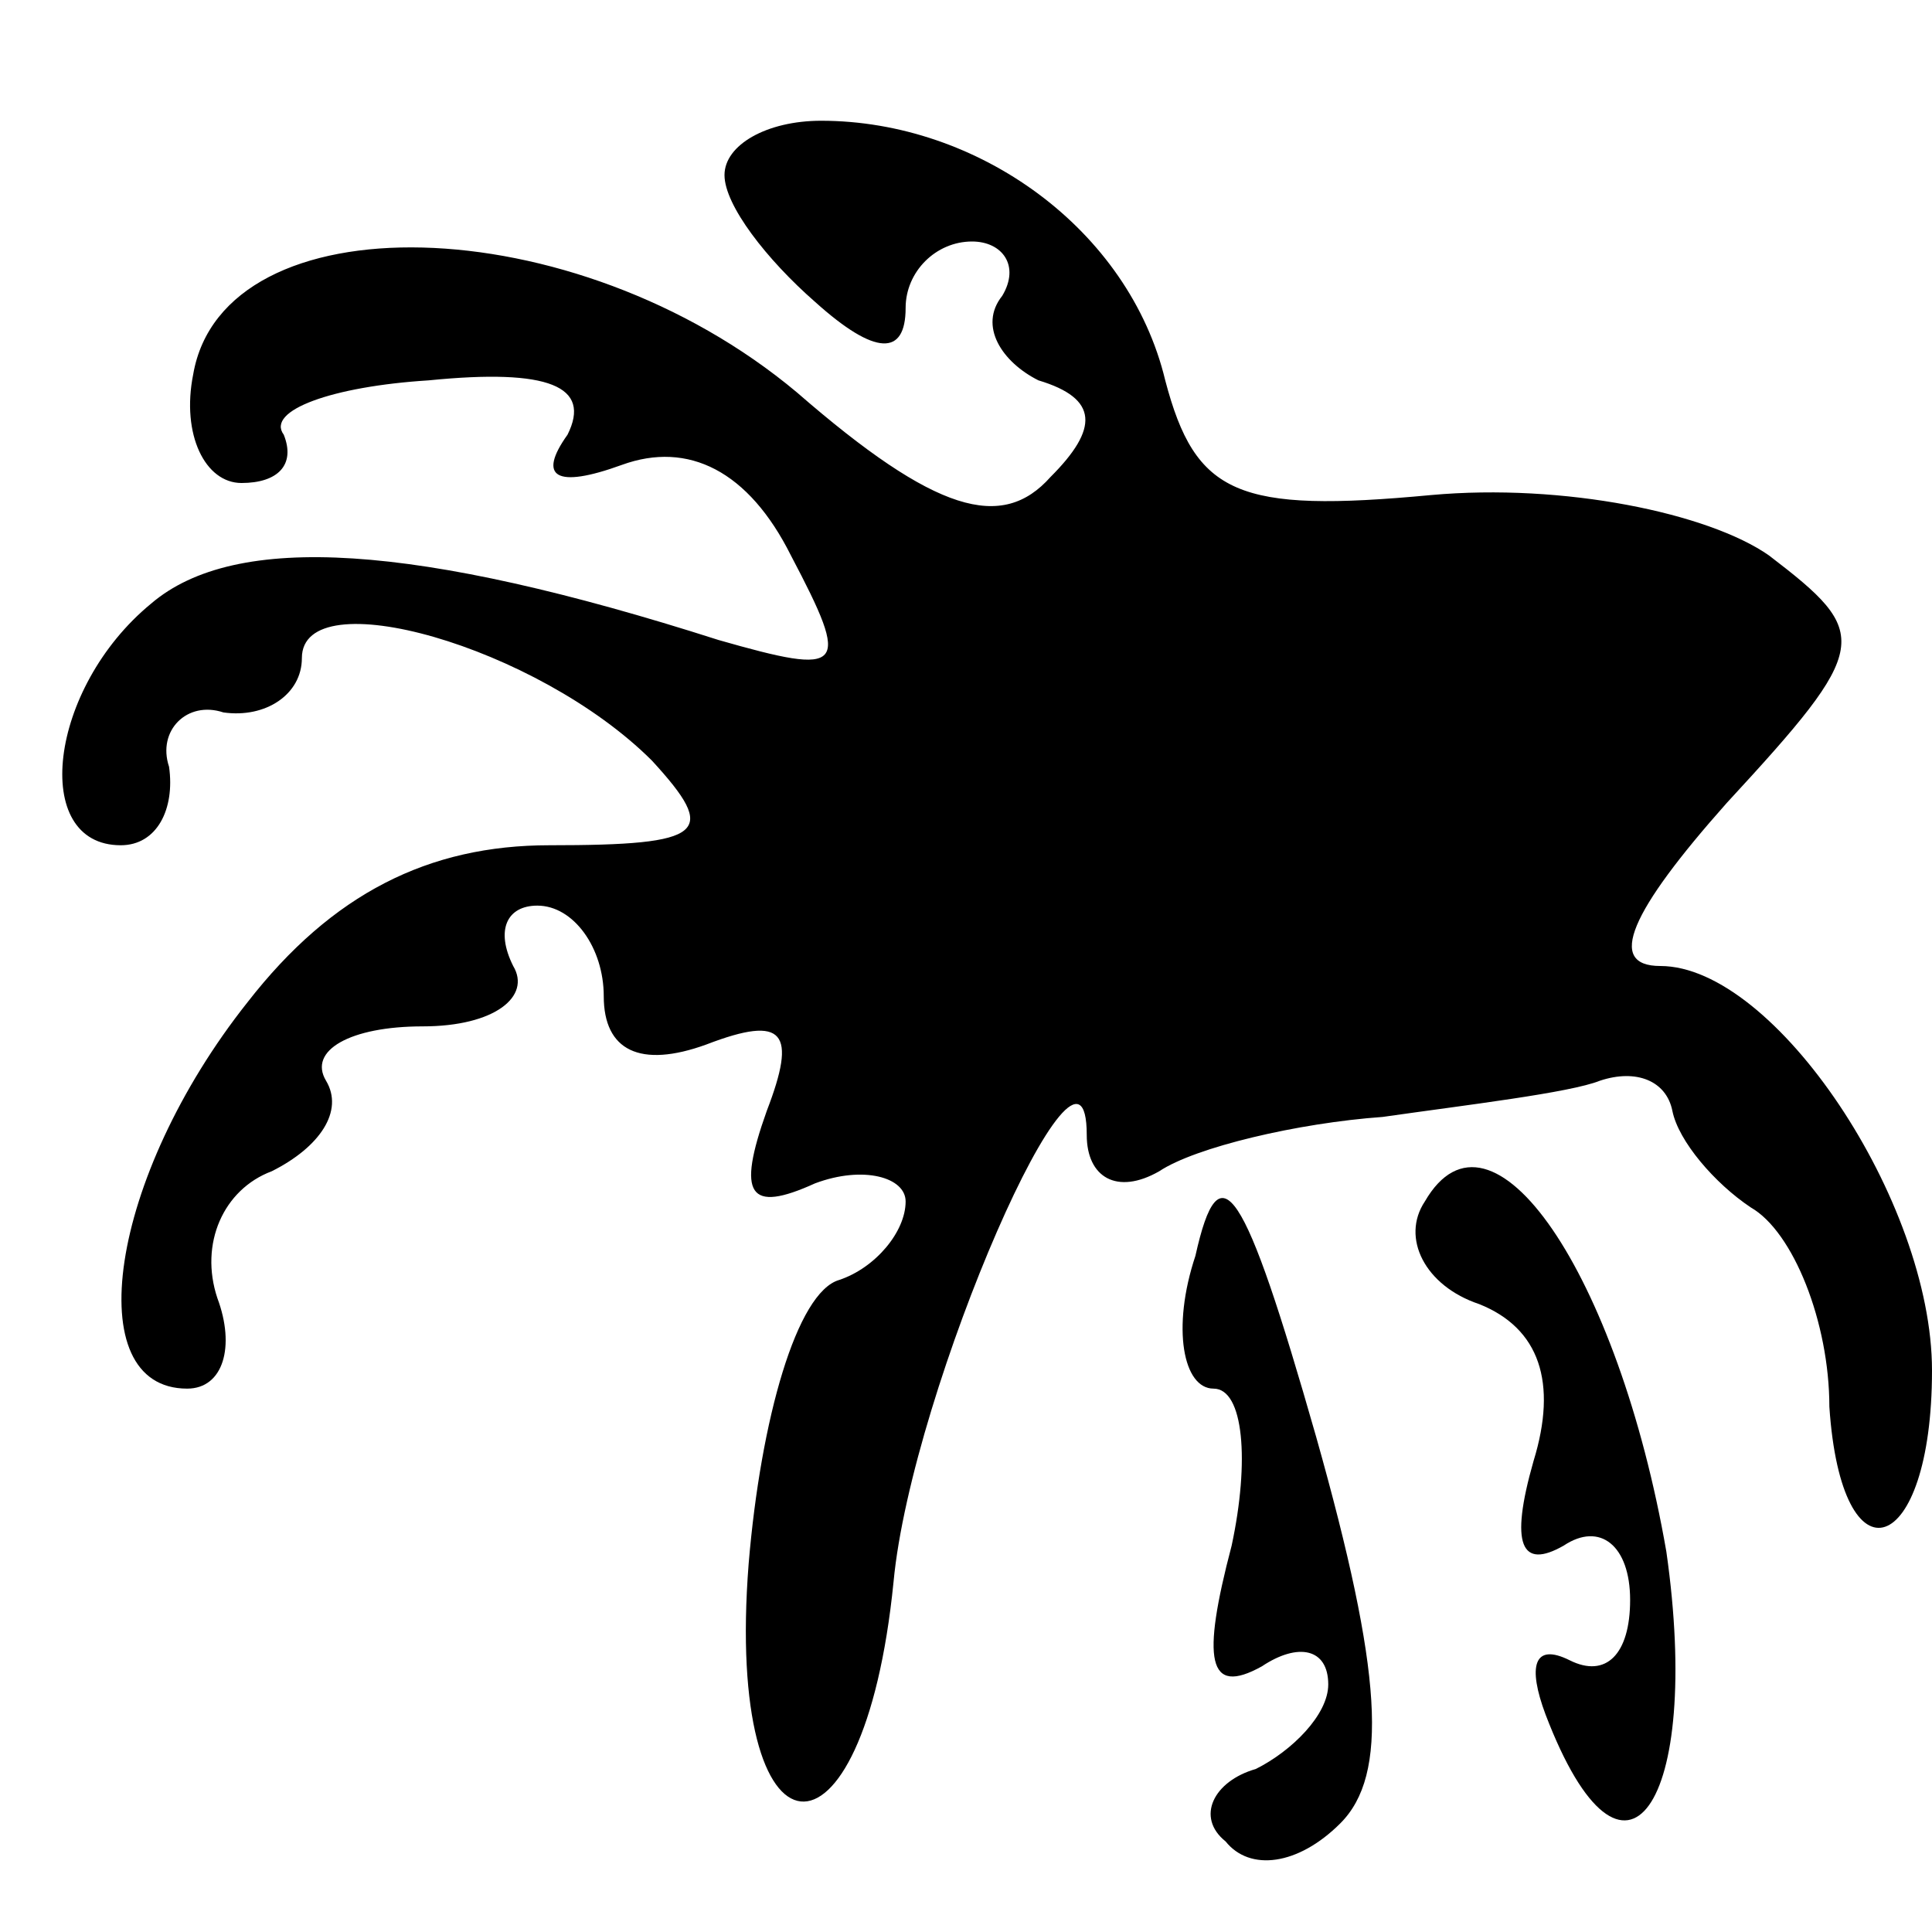 <?xml version="1.0" standalone="no"?>
<!DOCTYPE svg PUBLIC "-//W3C//DTD SVG 20010904//EN"
 "http://www.w3.org/TR/2001/REC-SVG-20010904/DTD/svg10.dtd">
<svg version="1.0" xmlns="http://www.w3.org/2000/svg"
 width="32pt" height="32pt" viewBox="0 0 32 32"
 preserveAspectRatio="xMidYMid meet">
<g transform="translate(0,32) scale(0.1,-0.1)"
fill="#000000" stroke="none">
<path fill="#000000" stroke="none" d="M120 291 c0 -5 7 -14 15 -21 10 -9 15
-9 15 -1 0 6 5 11 11 11 5 0 8 -4 5 -9 -4 -5 0 -11 6 -14 10 -3 10 -8 2 -16
-8 -9 -19 -6 -42 14 -37 31 -95 32 -100 3 -2 -10 2 -18 8 -18 6 0 9 3 7 8 -3
4 8 8 24 9 20 2 27 -1 23 -9 -5 -7 -2 -9 9 -5 11 4 21 -1 28 -15 10 -19 9 -20
-12 -14 -50 16 -80 18 -94 6 -17 -14 -20 -40 -5 -40 6 0 9 6 8 13 -2 6 3 11 9
9 7 -1 13 3 13 9 0 13 39 2 58 -17 11 -12 9 -14 -17 -14 -20 0 -36 -8 -50 -26
-23 -29 -28 -64 -10 -64 6 0 8 7 5 15 -3 9 1 18 9 21 8 4 12 10 9 15 -3 5 4 9
16 9 12 0 18 5 15 10 -3 6 -1 10 4 10 6 0 11 -7 11 -15 0 -9 6 -12 17 -8 13 5
15 2 10 -11 -5 -14 -3 -17 8 -12 8 3 15 1 15 -3 0 -5 -5 -11 -11 -13 -7 -2
-13 -23 -15 -47 -4 -51 19 -53 24 -3 3 32 32 98 32 74 0 -7 5 -10 12 -6 6 4
23 8 37 9 14 2 31 4 36 6 6 2 11 0 12 -5 1 -5 7 -12 13 -16 7 -4 13 -19 13
-33 2 -30 17 -25 17 6 0 28 -26 67 -45 67 -9 0 -5 9 11 27 24 26 24 28 7 41
-10 7 -34 12 -56 10 -32 -3 -39 0 -44 19 -6 25 -31 43 -57 43 -9 0 -16 -4 -16
-9z"/>
<path fill="#000000" stroke="none" d="M198 112 c-4 -12 -2 -22 3 -22 5 0 6
-12 3 -26 -5 -19 -4 -25 5 -20 6 4 11 3 11 -3 0 -5 -6 -11 -12 -14 -7 -2 -10
-8 -5 -12 4 -5 12 -4 19 3 8 8 7 25 -4 64 -12 42 -16 48 -20 30z"/>
<path fill="#000000" stroke="none" d="M236 121 c-4 -6 0 -14 9 -17 10 -4 13
-13 9 -26 -4 -14 -2 -18 5 -14 6 4 11 0 11 -9 0 -9 -4 -13 -10 -10 -6 3 -7 -1
-4 -9 13 -34 26 -15 20 27 -8 46 -29 77 -40 58z"/>
</g>
</svg>
